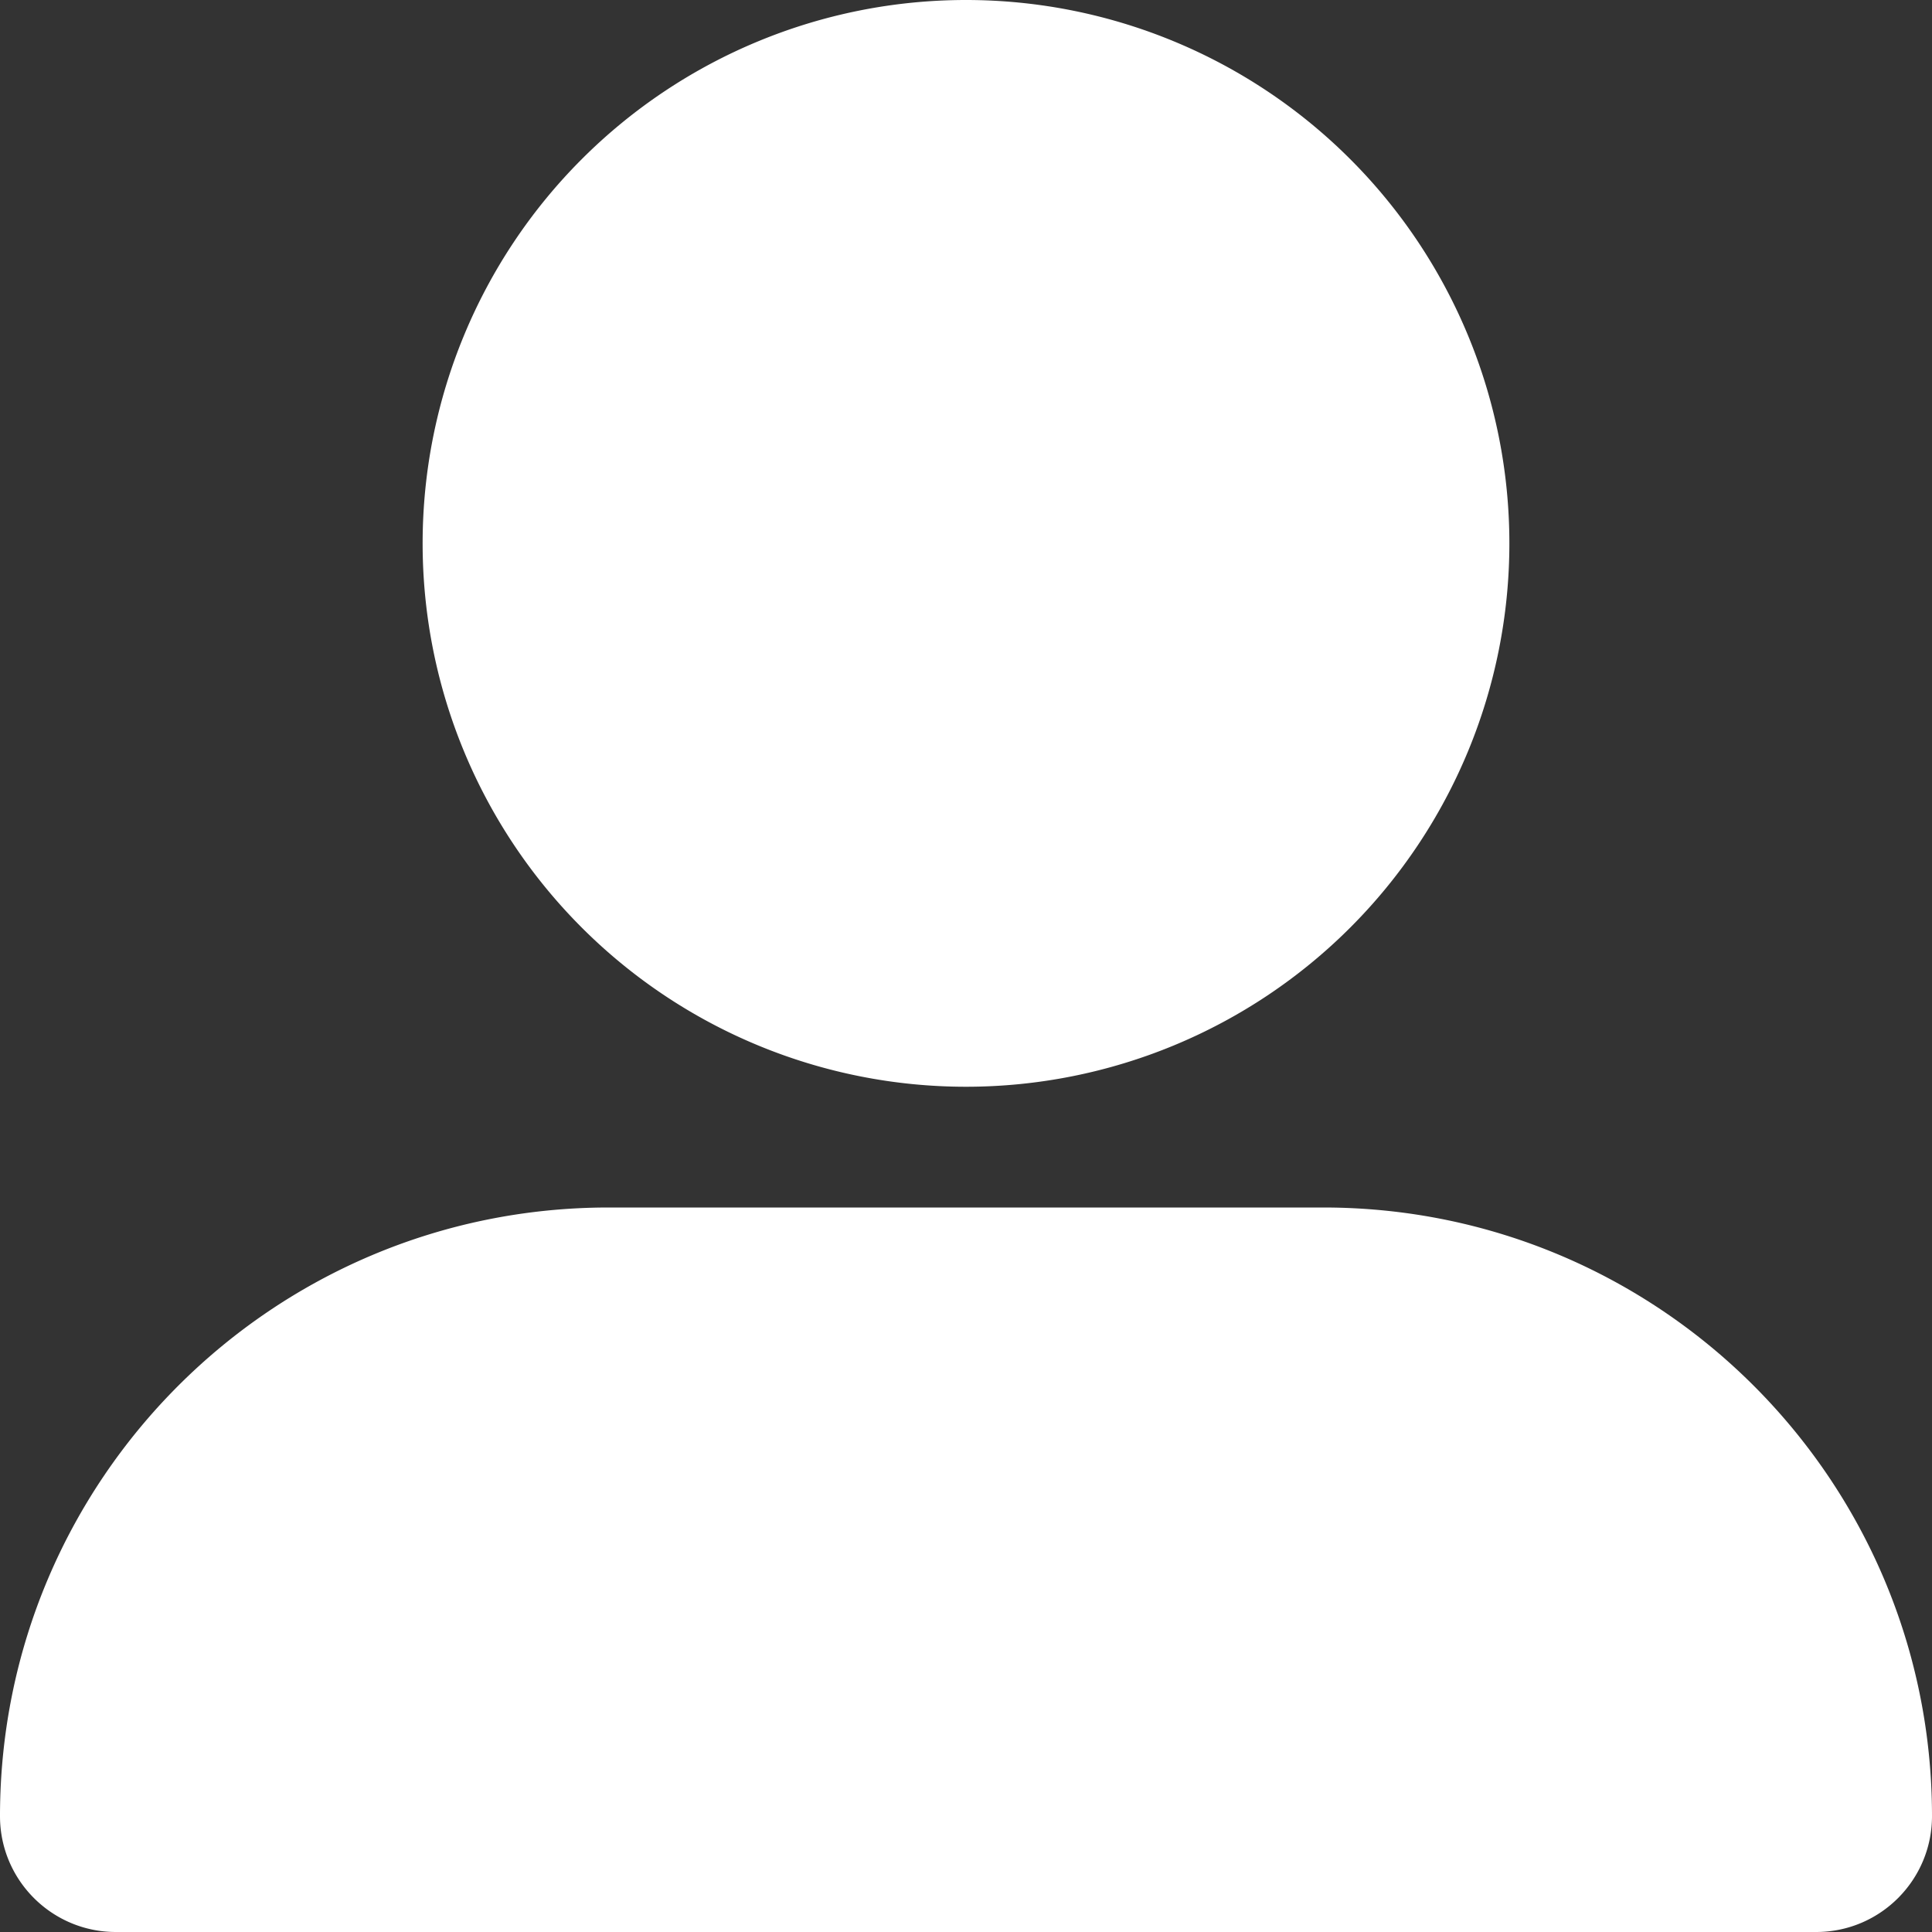 <svg xmlns="http://www.w3.org/2000/svg" width="1em" height="1em" viewBox="0 0 512 512"><rect x="0" y="0" width="512" height="512" fill="#333333" stroke="none"/><path fill="#ffffff" d="M256 288a144 144 0 1 0 0-288a144 144 0 1 0 0 288zm-94.7 32C72.2 320 0 392.2 0 481.3c0 17 13.8 30.7 30.7 30.7h450.6c17 0 30.7-13.8 30.7-30.7c0-89.1-72.2-161.3-161.3-161.3H161.3z"/></svg>